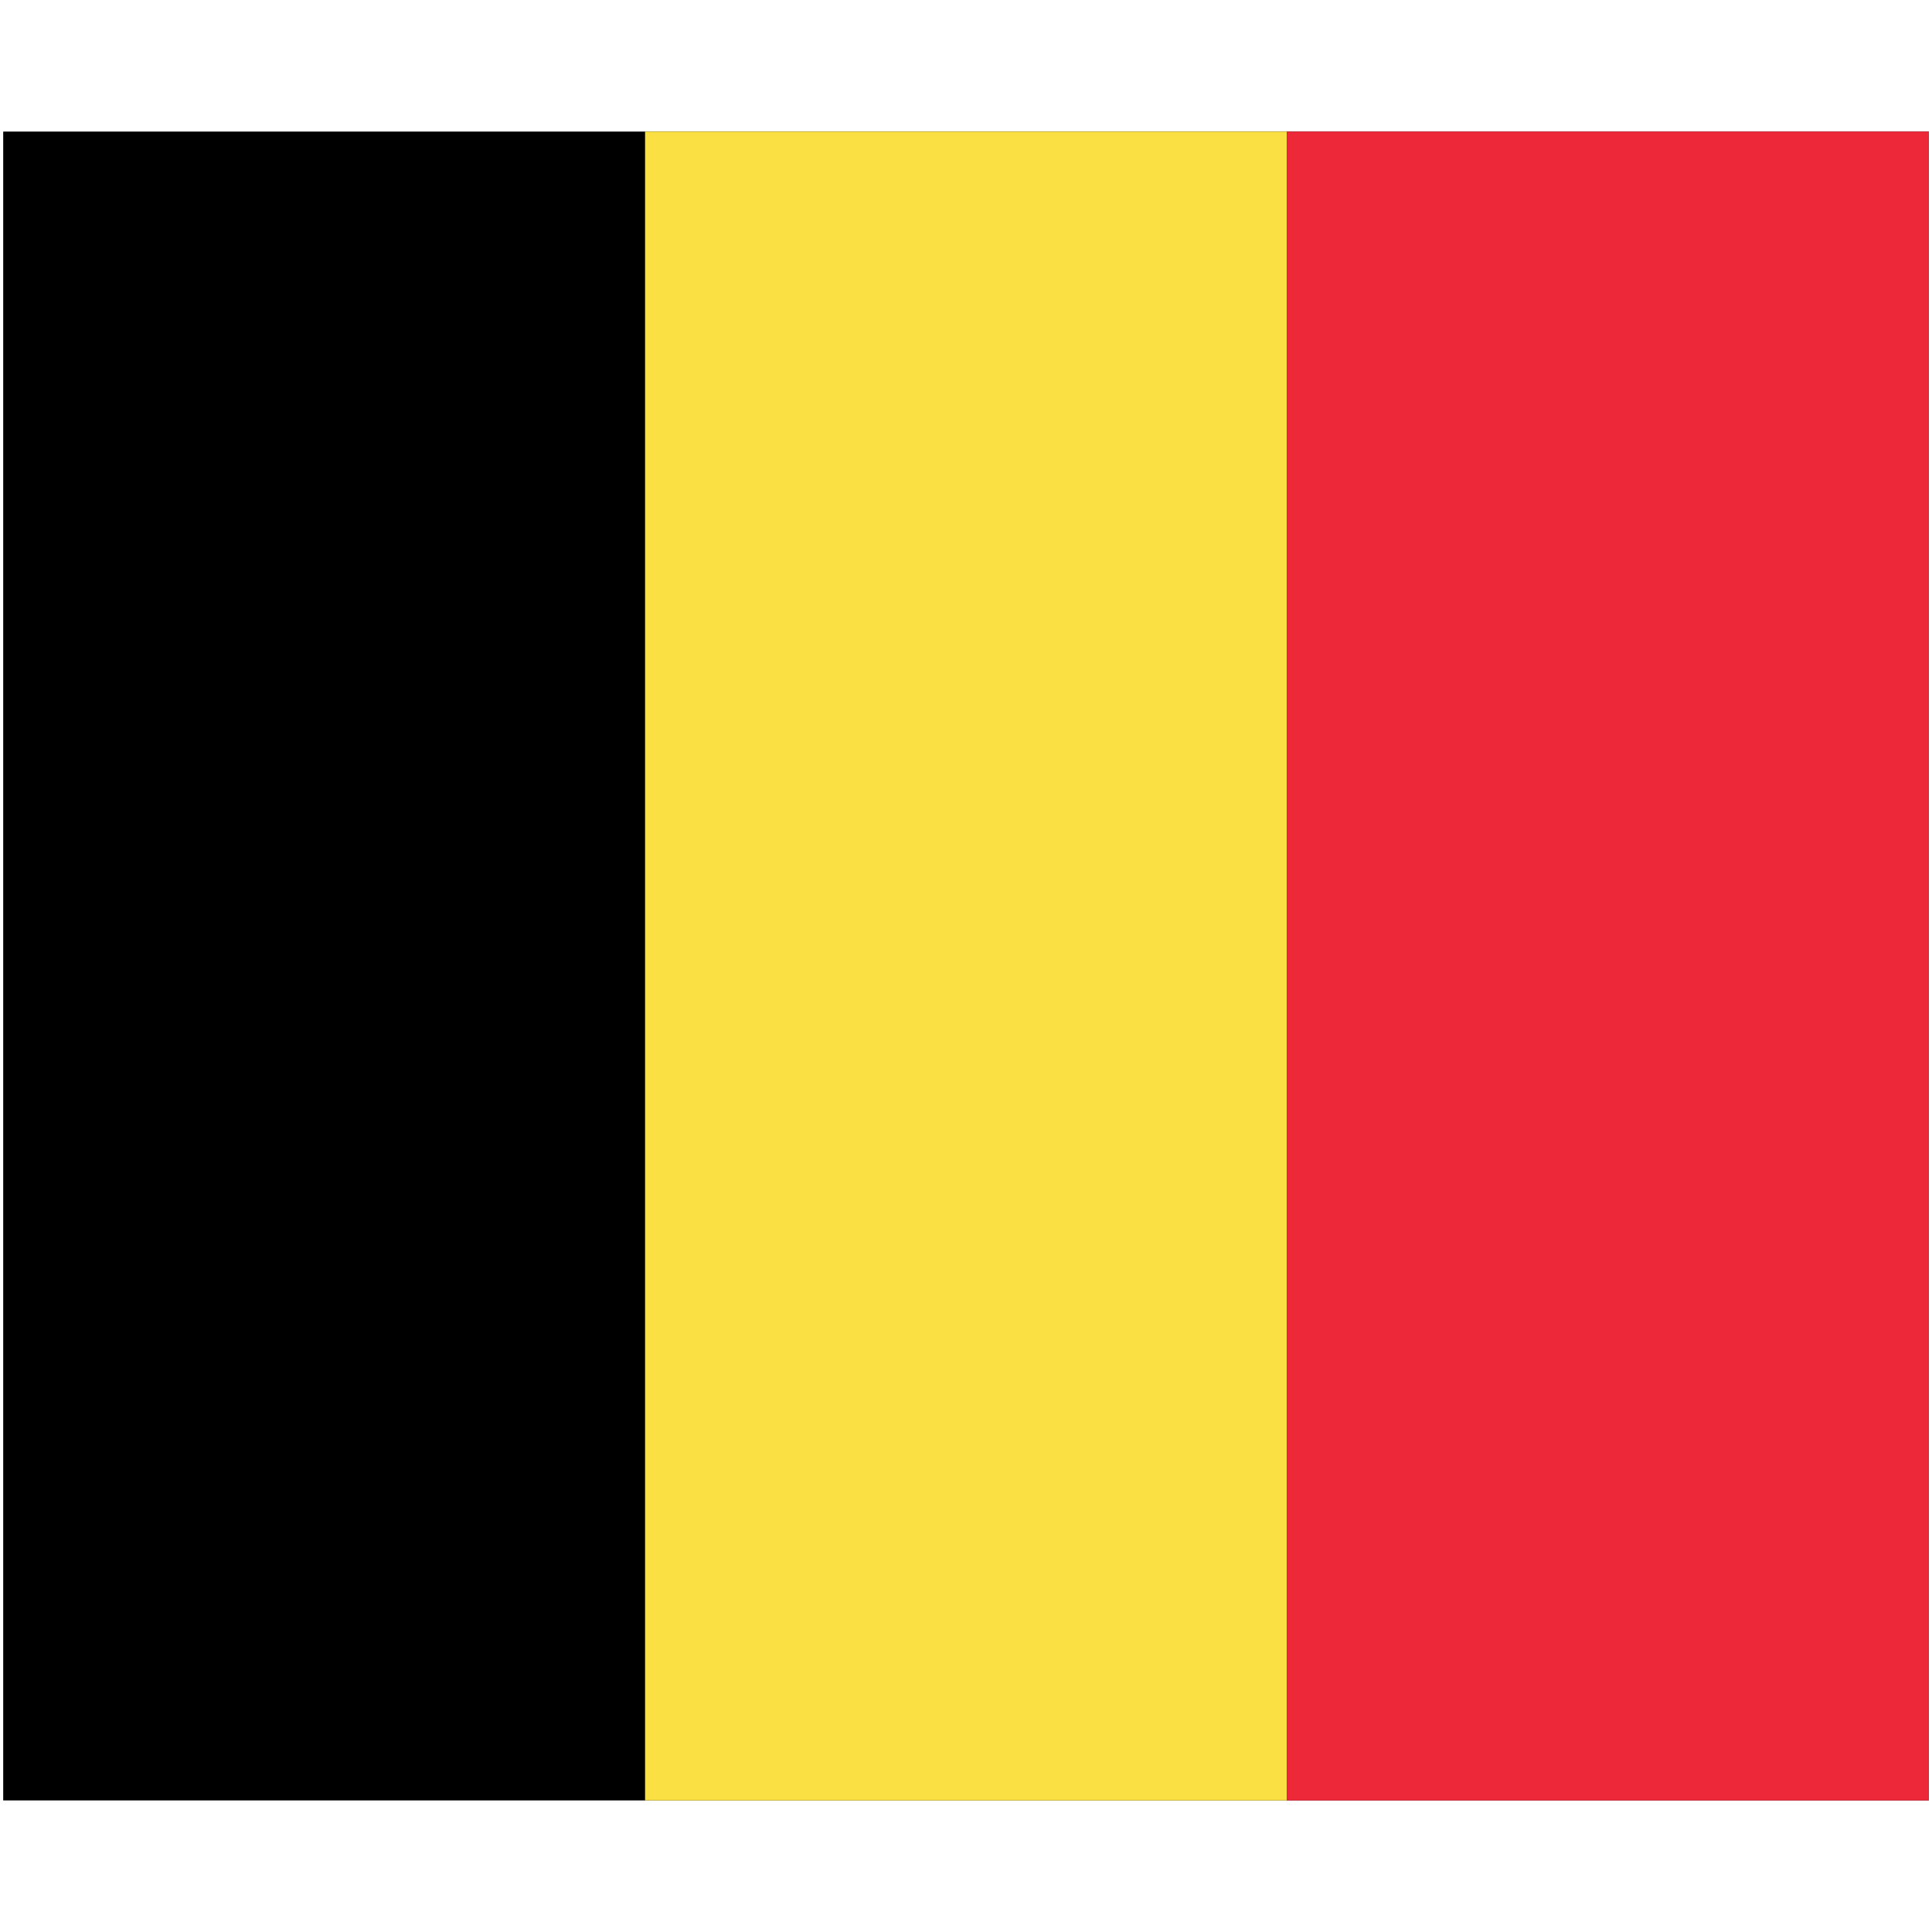 <svg xmlns="http://www.w3.org/2000/svg" viewBox="0 0 301 261" height="1em" width="1em">
  <g fill="none">
    <path fill="#000" d="M.5.5h300v260H.5z"/>
    <path fill="#FAE042" d="M100.5.5h100v260h-100z"/>
    <path fill="#ED2939" d="M200.5.5h100v260h-100z"/>
  </g>
</svg>
